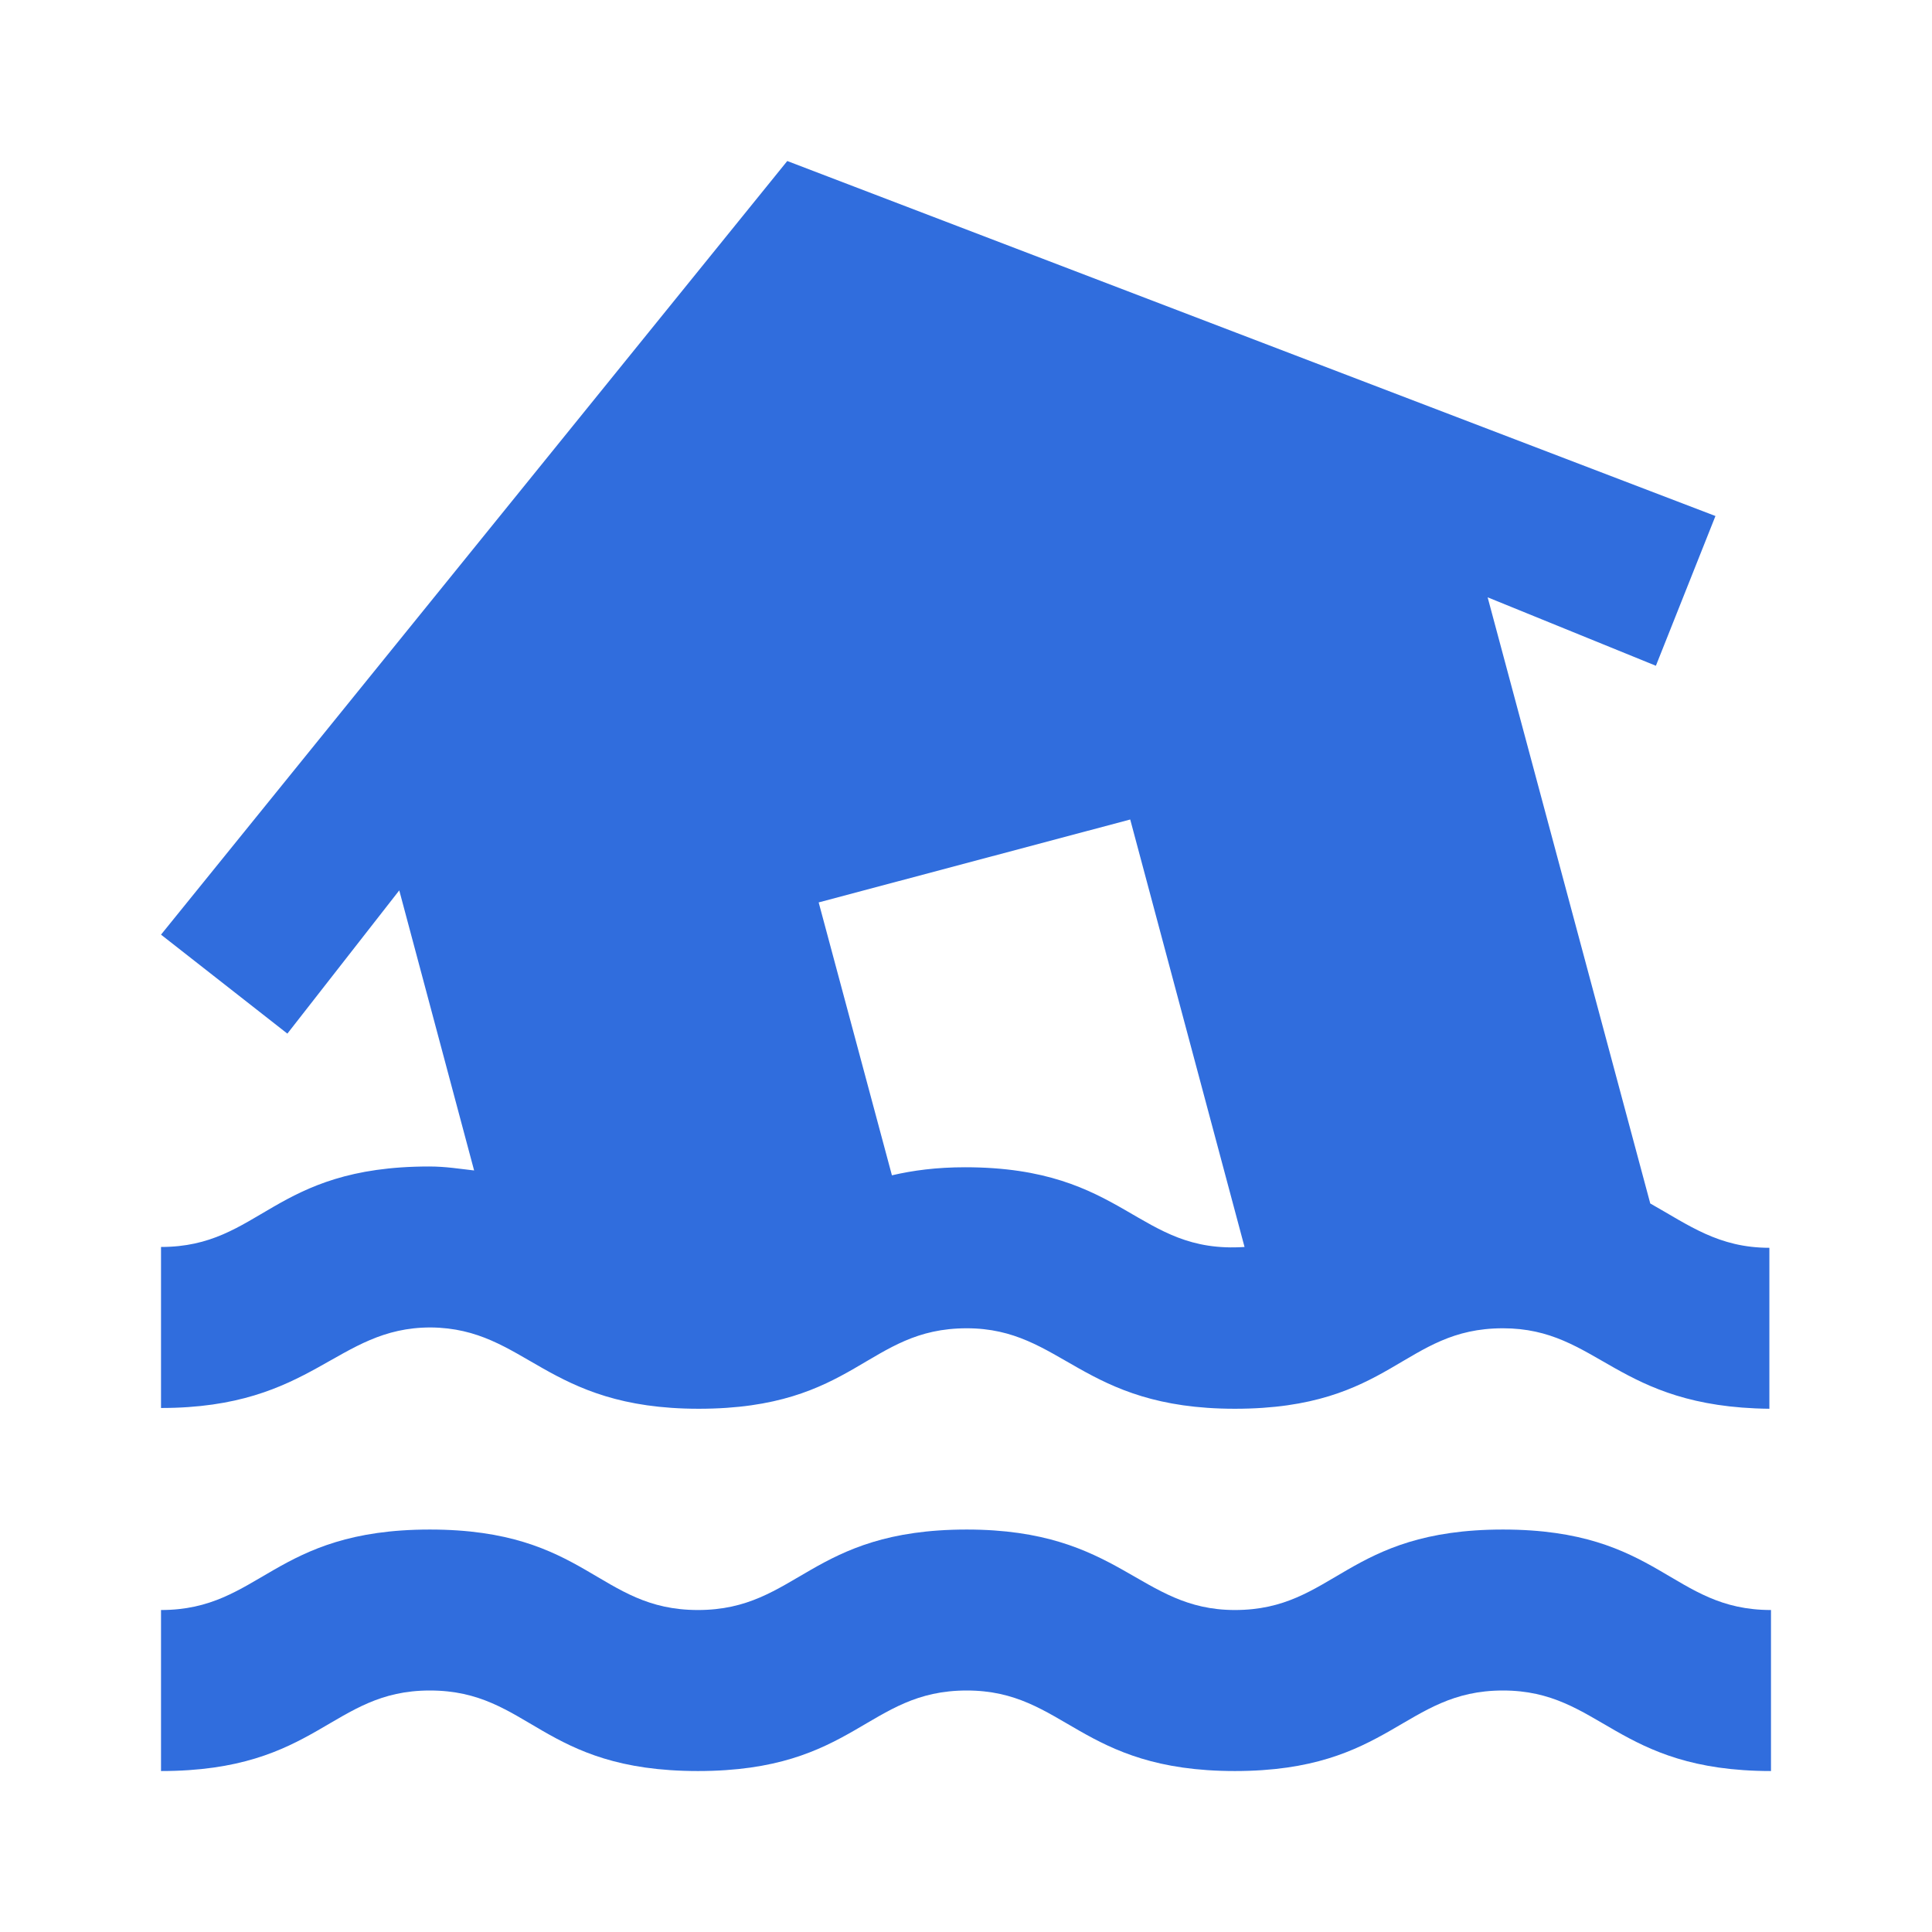 <svg width="35" height="35" viewBox="0 0 35 35" fill="none" xmlns="http://www.w3.org/2000/svg">
<path d="M27.227 27.709C24.383 27.709 24.179 29.167 22.371 29.167C20.635 29.167 20.3 27.709 17.514 27.709C14.671 27.709 14.452 29.167 12.644 29.167C10.835 29.167 10.631 27.709 7.787 27.709C4.944 27.709 4.725 29.167 2.917 29.167V32.084C5.76 32.084 5.994 30.625 7.787 30.625C9.596 30.625 9.8 32.084 12.644 32.084C15.487 32.084 15.706 30.625 17.514 30.625C19.294 30.625 19.556 32.084 22.371 32.084C25.185 32.084 25.433 30.625 27.227 30.625C29.006 30.625 29.269 32.084 32.083 32.084V29.167C30.275 29.167 30.071 27.709 27.227 27.709Z" fill="#306DDD"/>
<path d="M12.658 25.521C15.502 25.521 15.706 24.063 17.514 24.063C19.25 24.063 19.585 25.521 22.371 25.521C25.214 25.521 25.419 24.063 27.227 24.063C28.962 24.063 29.269 25.492 32.054 25.521V22.605C31.135 22.605 30.596 22.196 29.896 21.802L26.95 10.821L29.998 12.061L31.077 9.348L14.262 2.917L2.917 16.932L5.206 18.725L7.233 16.13L8.589 21.204C8.327 21.175 8.079 21.132 7.773 21.132C4.929 21.132 4.725 22.59 2.917 22.59V25.507C5.687 25.507 6.081 24.048 7.802 24.048C9.537 24.063 9.873 25.521 12.658 25.521ZM20.475 14.846L22.546 22.59C20.591 22.721 20.402 21.146 17.485 21.146C16.96 21.146 16.537 21.204 16.158 21.292L14.831 16.348L20.475 14.846Z" fill="#306DDD"/>
</svg>
